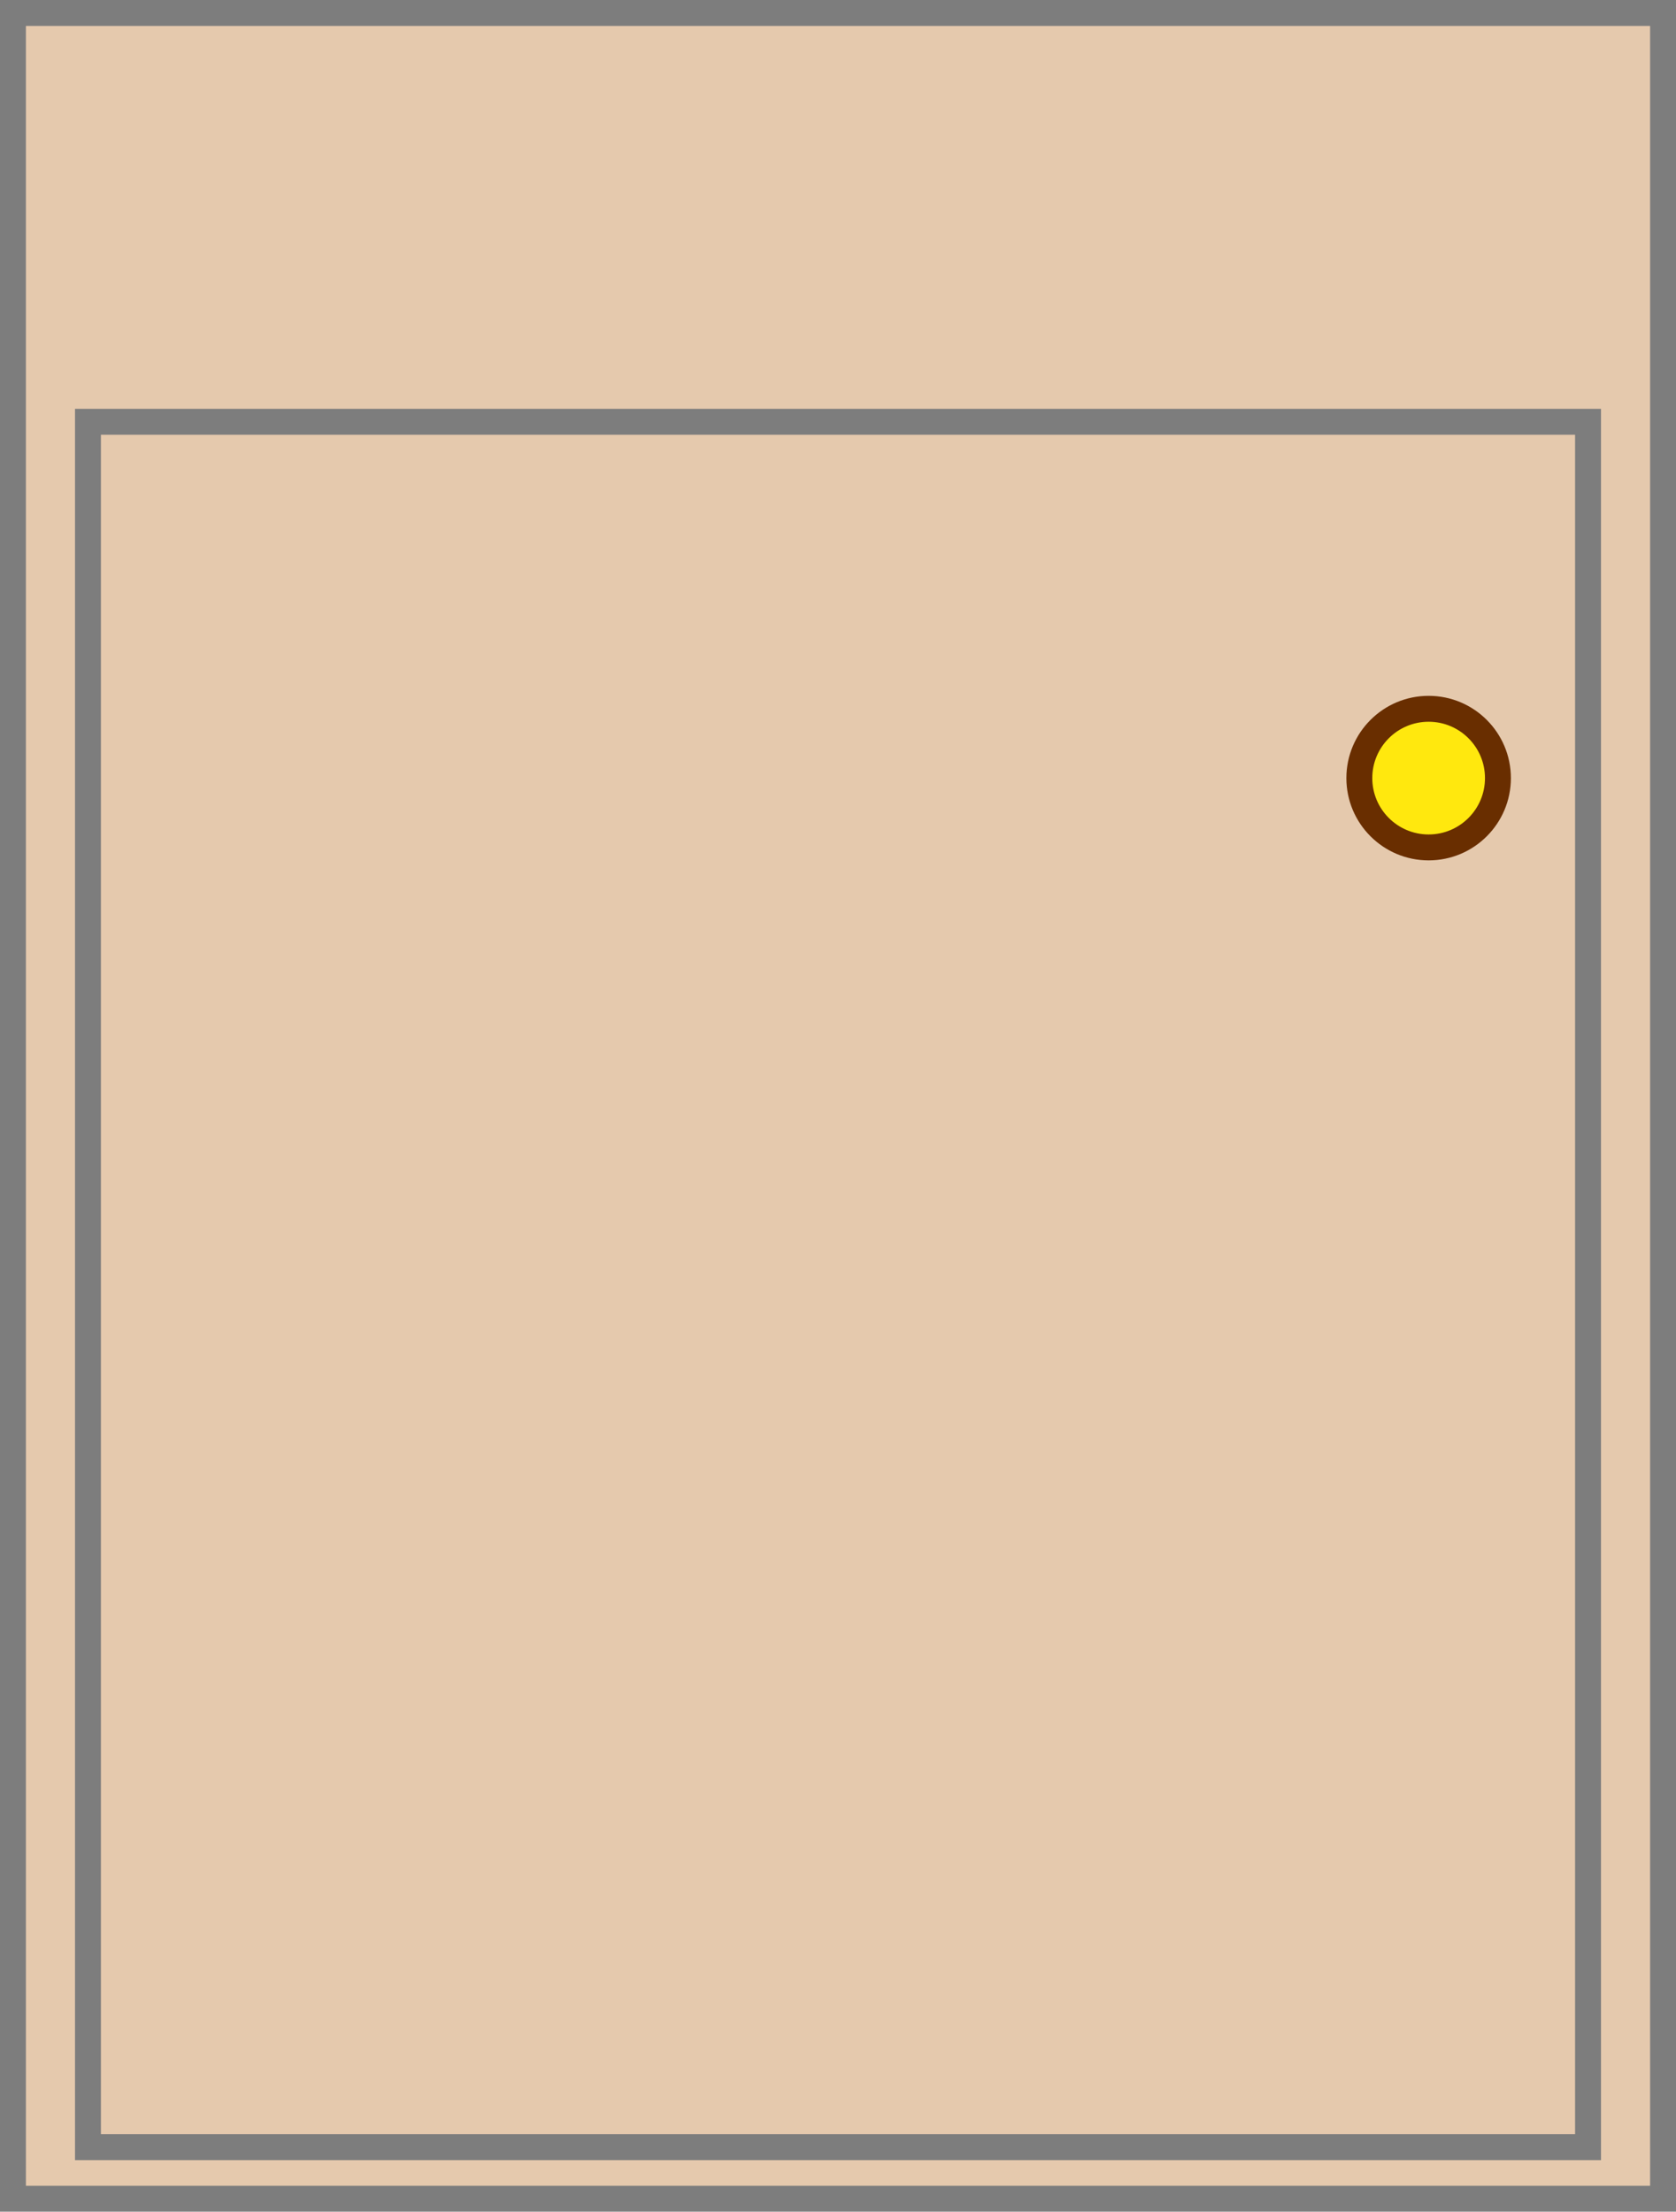 <svg version="1.1" xmlns="http://www.w3.org/2000/svg" xmlns:xlink="http://www.w3.org/1999/xlink" width="64.691" height="85.354" viewBox="0,0,64.691,85.354"><g transform="translate(-207.655,-137.323)"><g data-paper-data="{&quot;isPaintingLayer&quot;:true}" fill-rule="nonzero" stroke-width="1" stroke-linecap="butt" stroke-linejoin="miter" stroke-miterlimit="10" stroke-dasharray="" stroke-dashoffset="0" style="mix-blend-mode: normal"><path d="M208.155,222.177v-84.354h63.691v84.354z" fill="#e5c9ad" stroke="#7d7d7d"/><g><path d="M211.05,220.187v-66.586h57.901v66.586z" fill="#e5c9ad" stroke="#7d7d7d"/><path d="M260.123,167.352c0,-1.477 1.198,-2.675 2.675,-2.675c1.477,0 2.675,1.198 2.675,2.675c0,1.477 -1.198,2.675 -2.675,2.675c-1.477,0 -2.675,-1.198 -2.675,-2.675z" fill="#ffe80e" stroke="#692e00"/></g></g></g></svg>